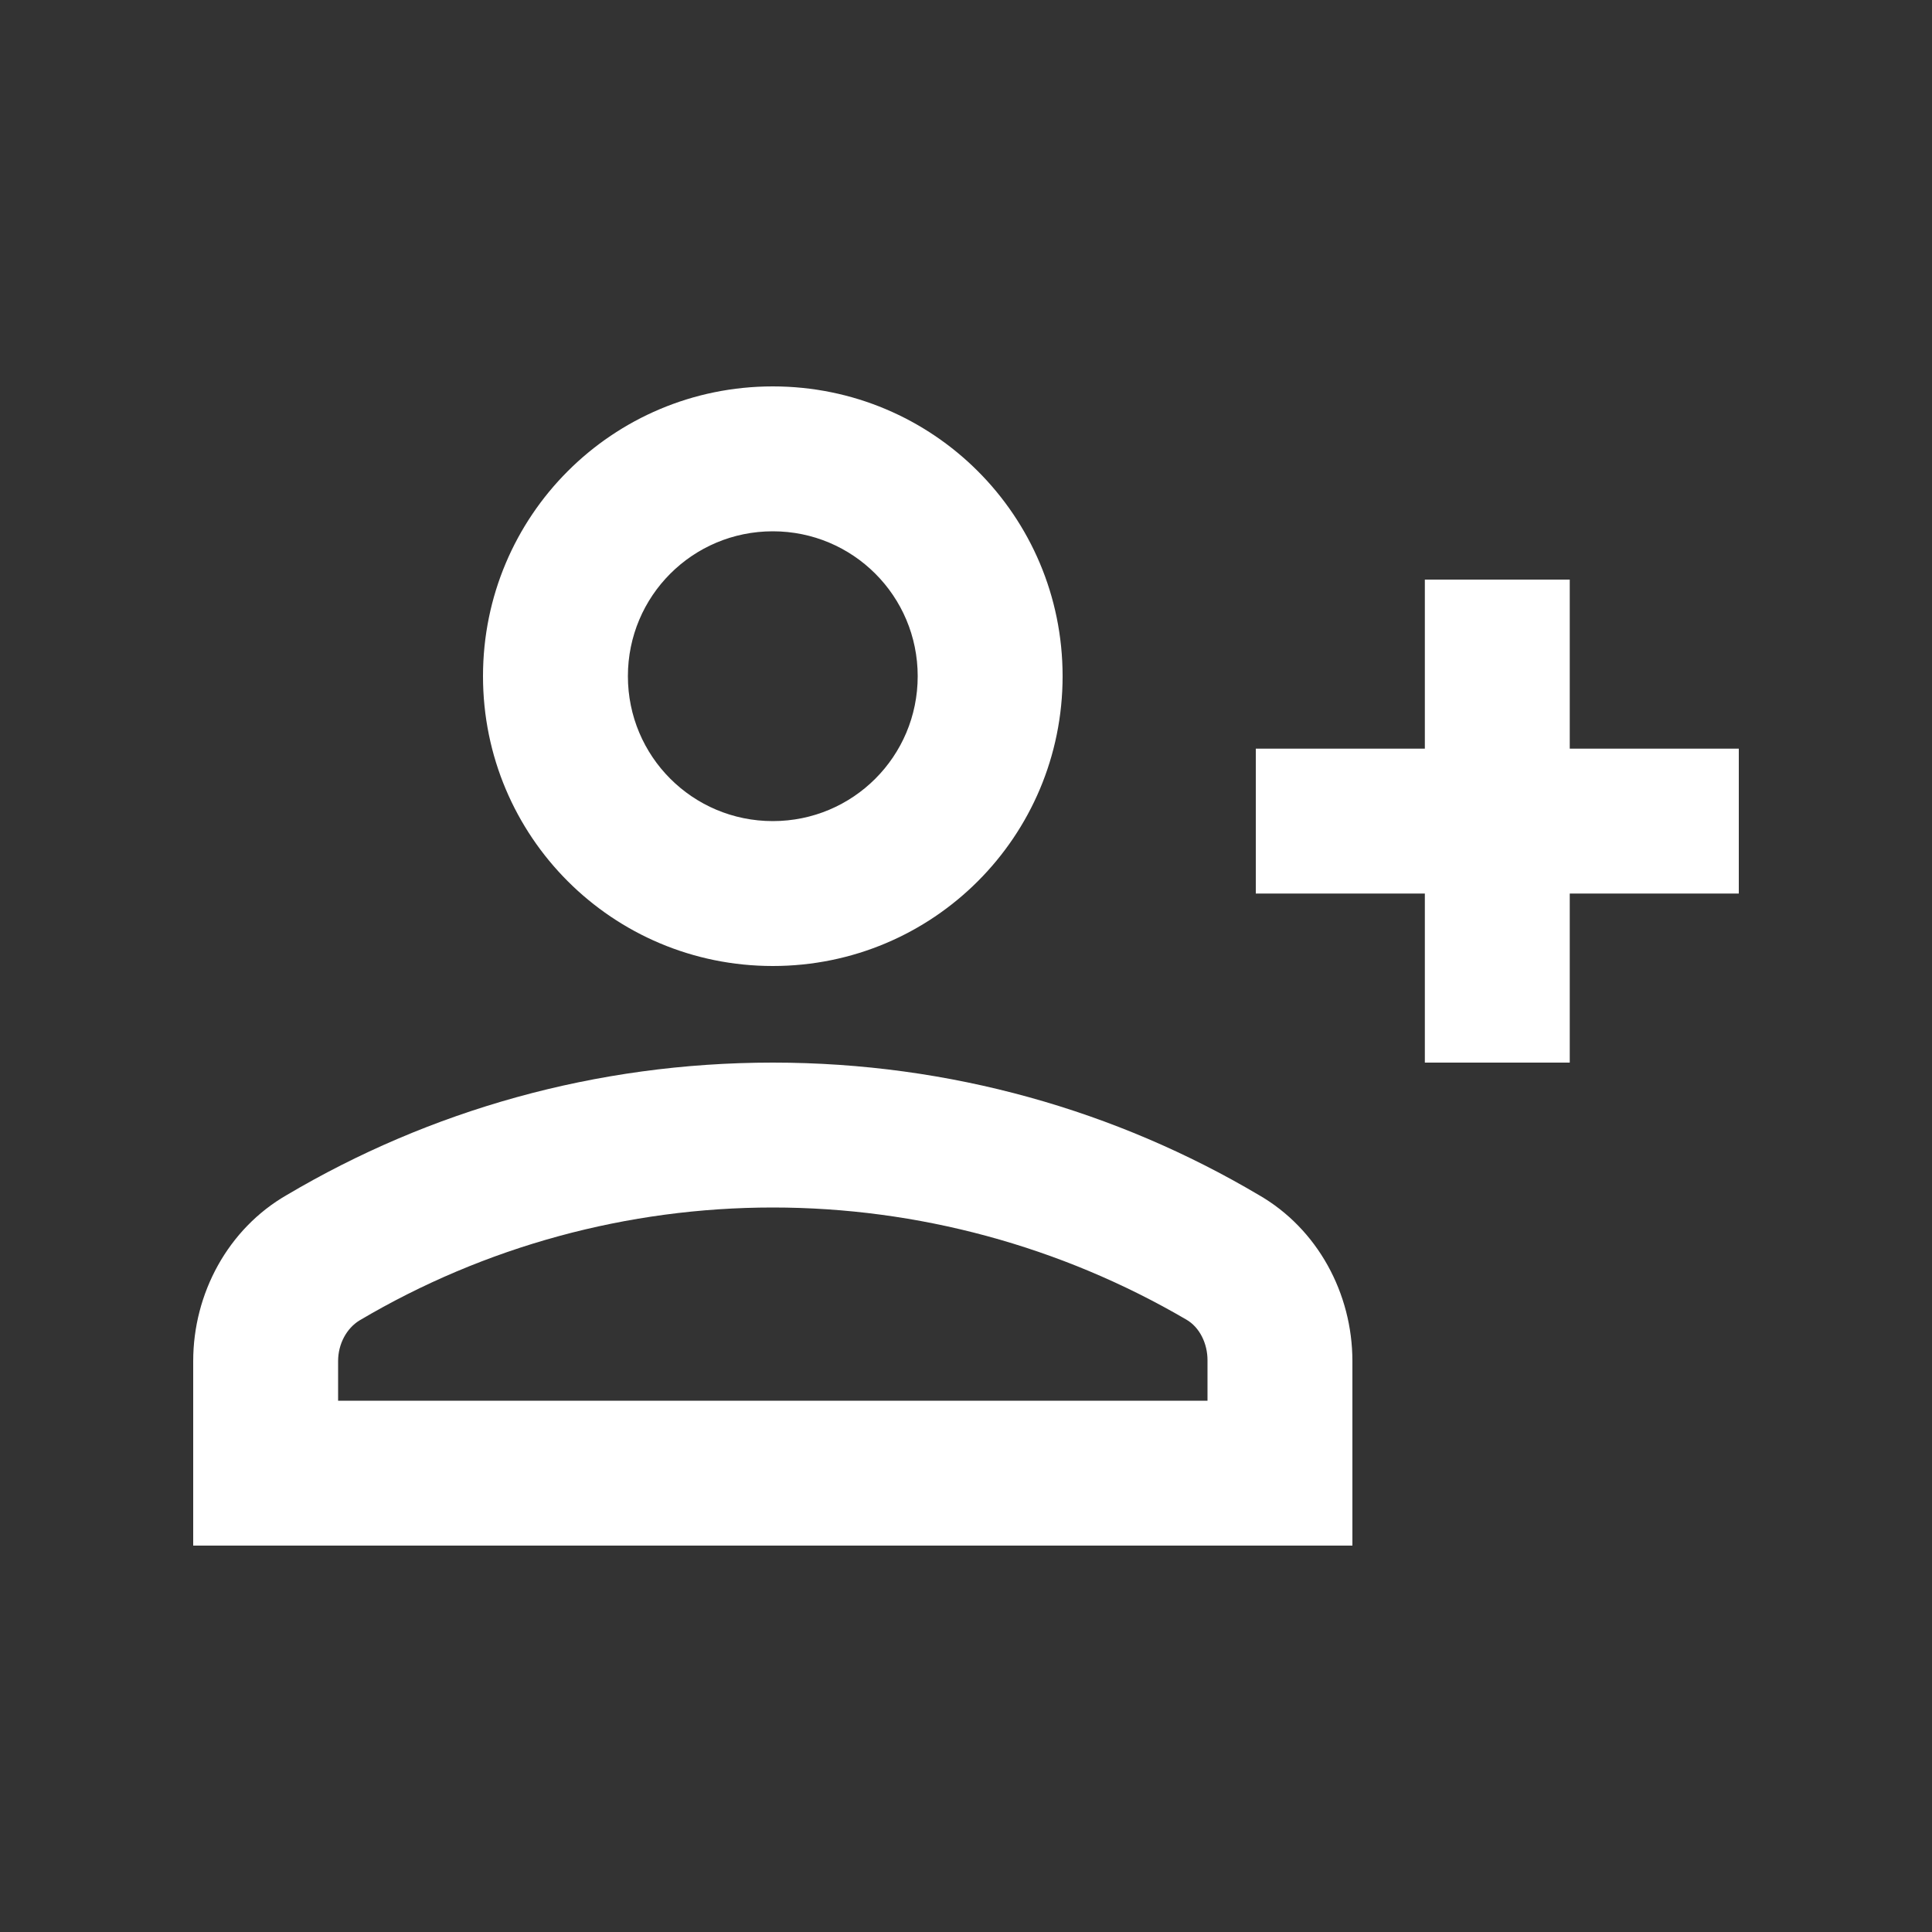 <svg xmlns="http://www.w3.org/2000/svg" enable-background="new 0 0 20 20" height="36px" viewBox="0 0 20 20" width="36px" fill="#FFFFFF"><rect x="0" y="0" width="20" height="20" fill="#333333" stroke="none"/><g><rect fill="none" height="20" width="20"/></g><g><g><path d="M8,10c1.66,0,3-1.34,3-3S9.66,4,8,4S5,5.34,5,7S6.34,10,8,10z M8,5.5c0.83,0,1.5,0.67,1.5,1.5S8.83,8.5,8,8.5 S6.5,7.83,6.5,7S7.17,5.5,8,5.5z"/><path d="M13.03,12.37C11.56,11.5,9.84,11,8,11s-3.56,0.5-5.03,1.37C2.36,12.72,2,13.39,2,14.09V16h12v-1.91 C14,13.39,13.64,12.72,13.03,12.37z M12.5,14.5h-9v-0.41c0-0.18,0.09-0.34,0.22-0.42C5.02,12.9,6.5,12.5,8,12.5 s2.98,0.4,4.28,1.16c0.14,0.08,0.22,0.25,0.22,0.42V14.5z"/><polygon points="16.25,7.75 16.25,6 14.75,6 14.75,7.75 13,7.75 13,9.25 14.75,9.25 14.75,11 16.25,11 16.25,9.25 18,9.25 18,7.75"/></g></g></svg>